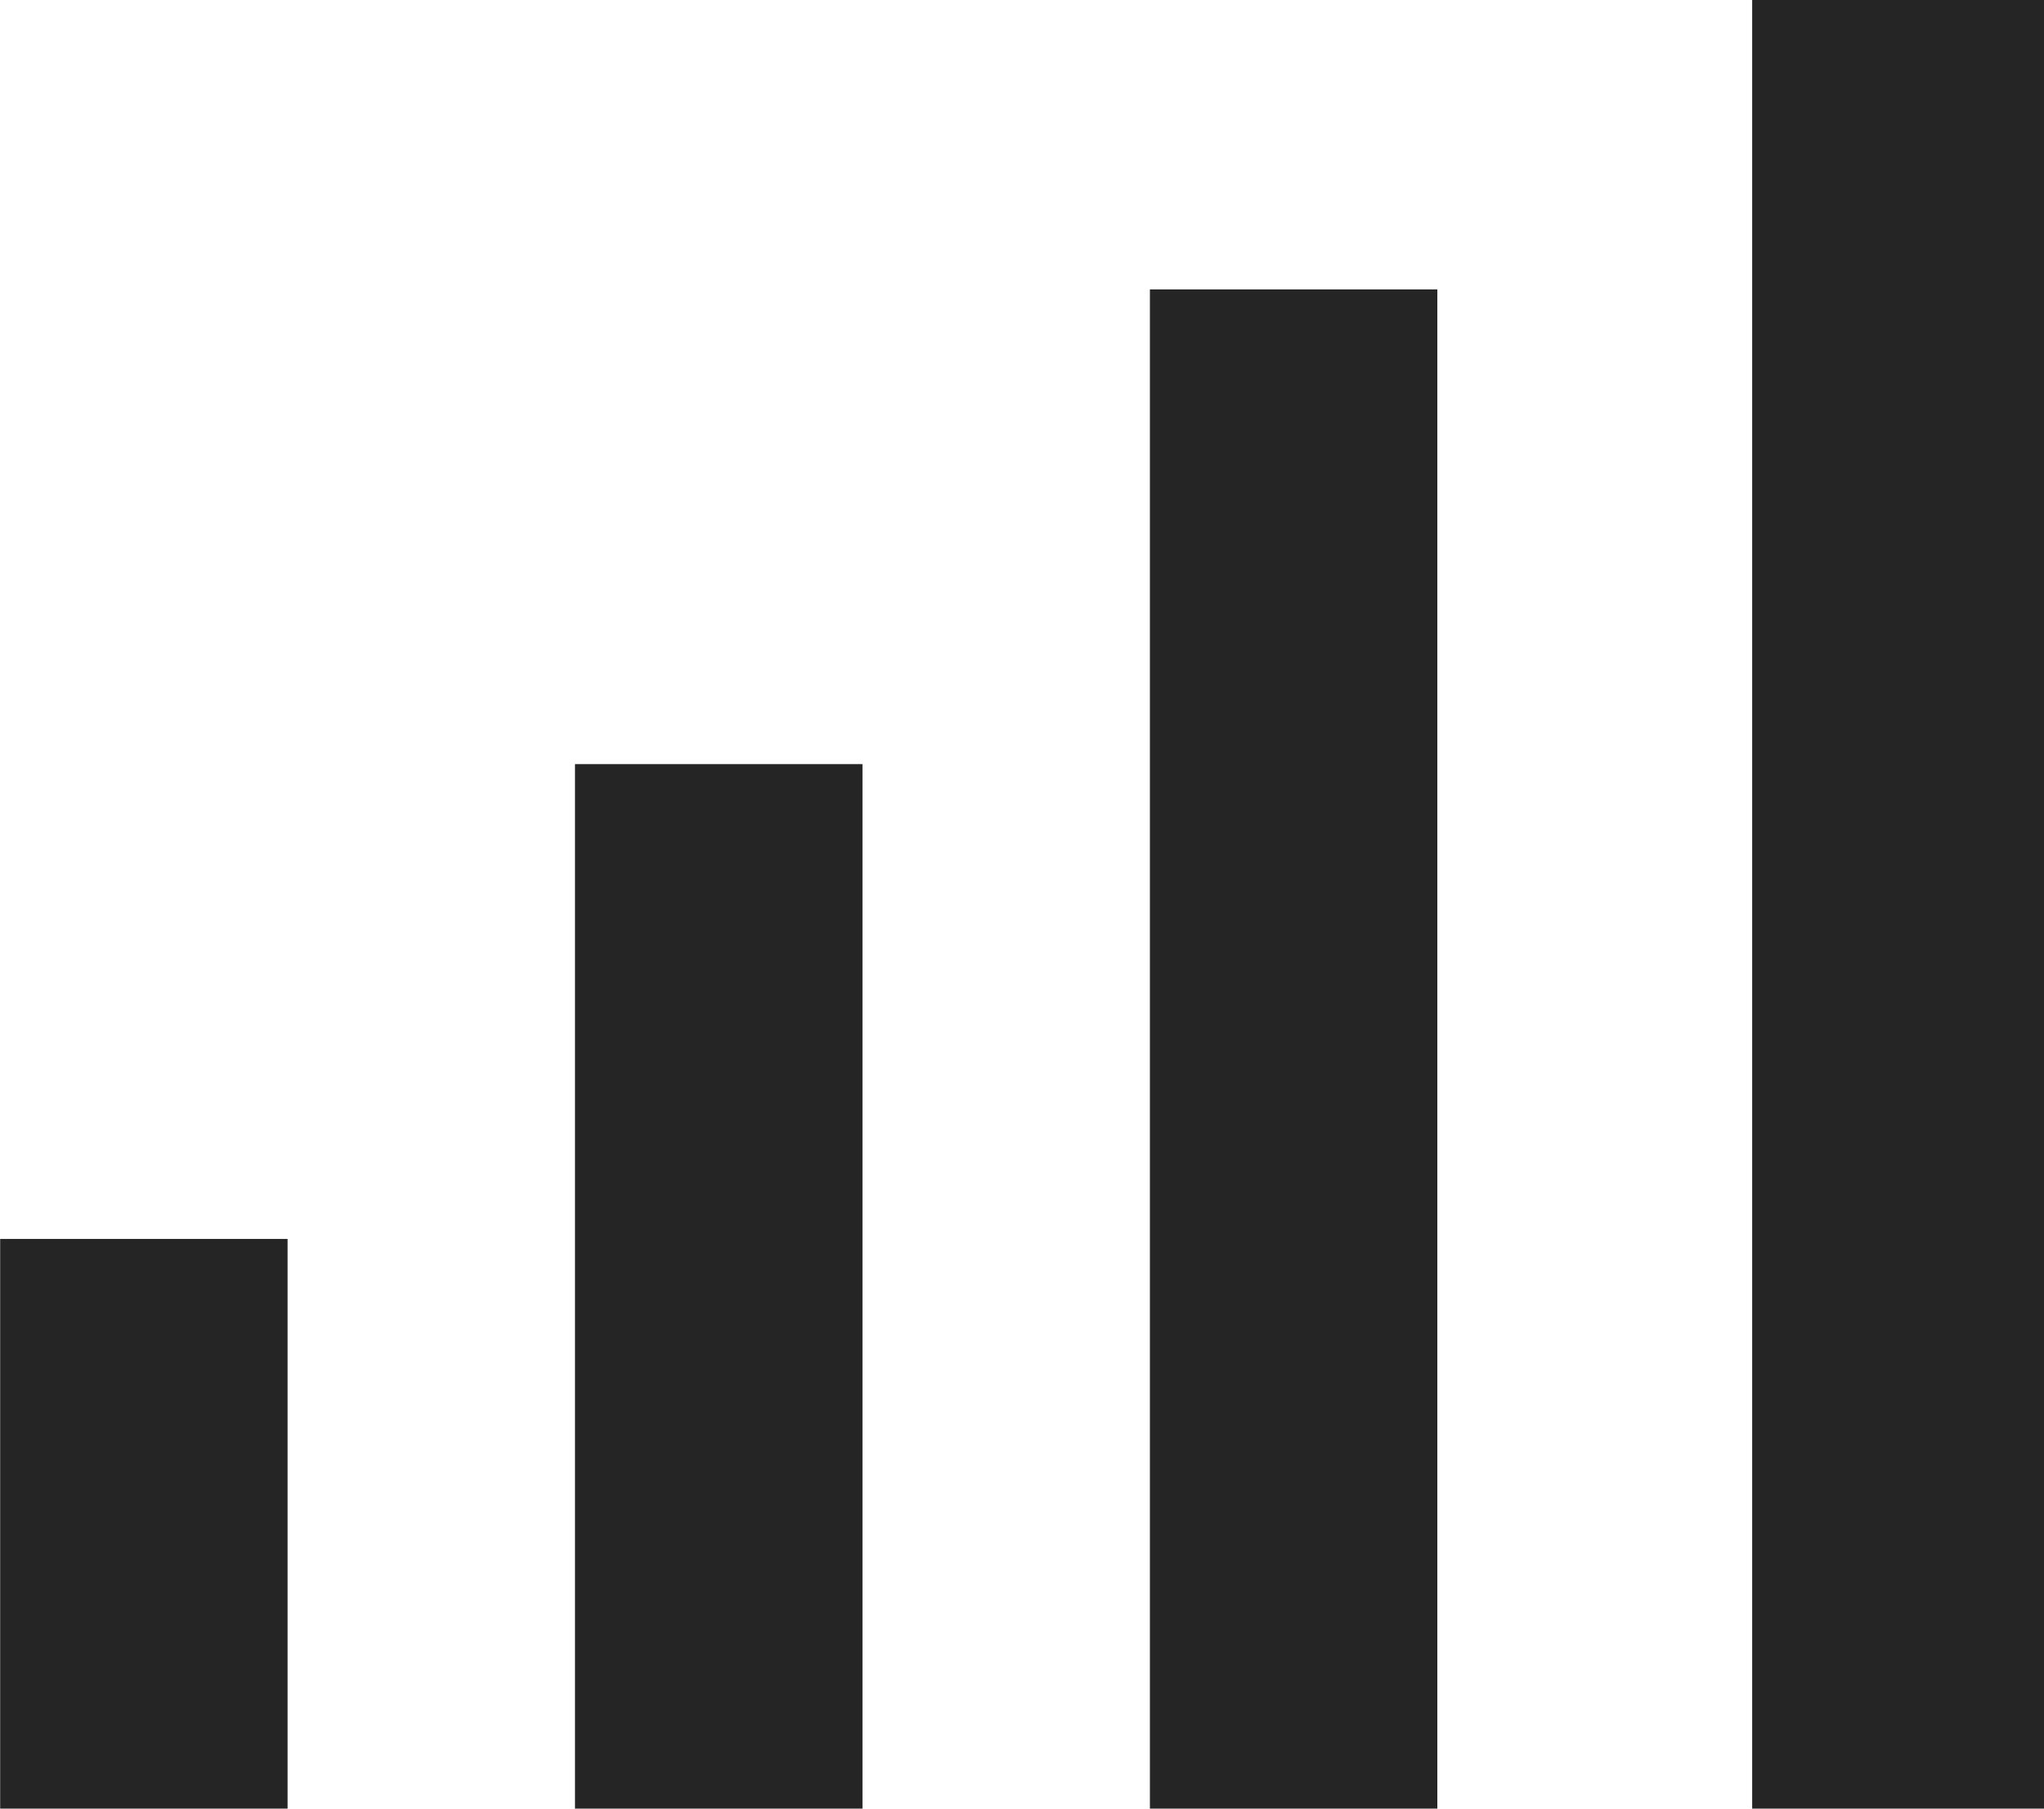 <svg width="26" height="23" viewBox="0 0 26 23" fill="none" xmlns="http://www.w3.org/2000/svg">
<path d="M14.627 3.68H18.283V23H14.627V3.68ZM0.002 15.755H3.658V23H0.002V15.755ZM7.314 9.717H10.971V23H7.314V9.717Z" fill="#252525"/>
<path d="M22.288 0H26.002V23H22.288V0Z" fill="#252525"/>
</svg>
